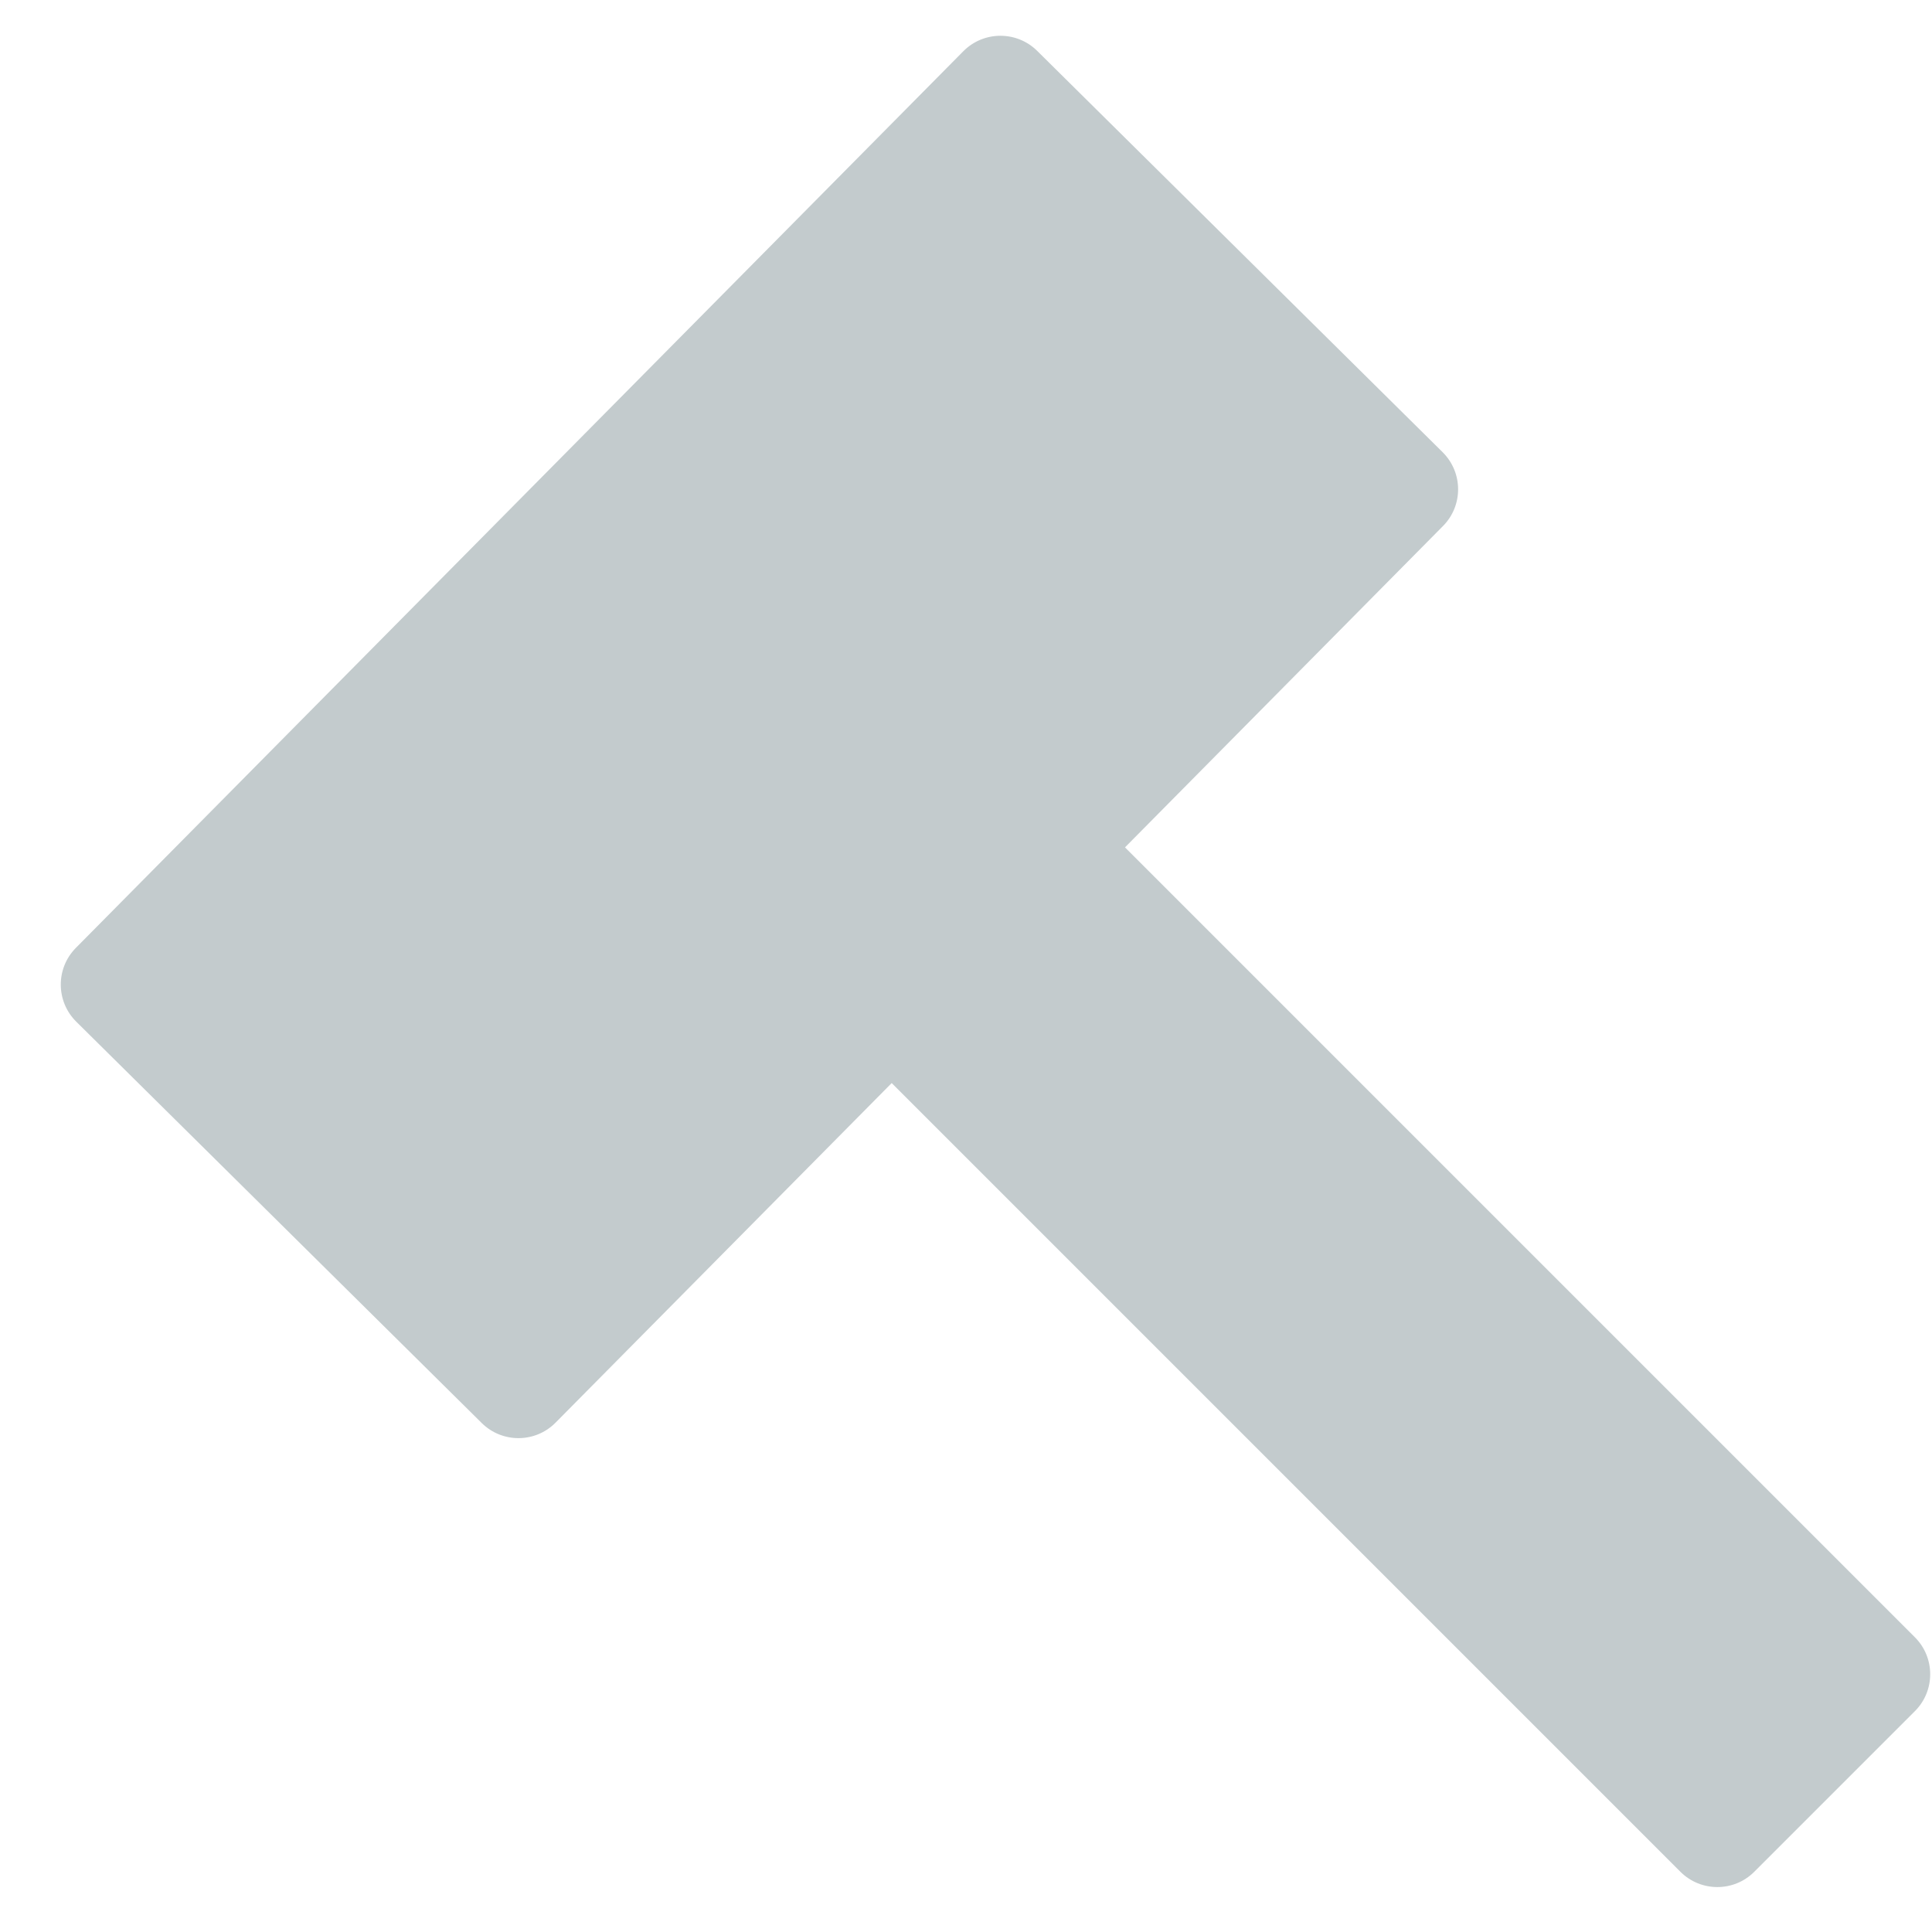 <svg width="37" height="37" viewBox="0 0 37 37" fill="none" xmlns="http://www.w3.org/2000/svg">
<path fill-rule="evenodd" clip-rule="evenodd" d="M19.863 0.974C19.47 0.586 18.837 0.589 18.448 0.982L1.453 18.153C1.065 18.545 1.068 19.178 1.461 19.567L9.226 27.253C9.618 27.641 10.252 27.638 10.64 27.245L17.077 20.742L32.182 35.847C32.573 36.237 33.206 36.237 33.596 35.847L36.673 32.77C37.063 32.38 37.063 31.747 36.673 31.356L21.545 16.228L27.635 10.074C28.024 9.682 28.02 9.049 27.628 8.66L19.863 0.974Z" fill="#C3CBCD"/>
</svg>
